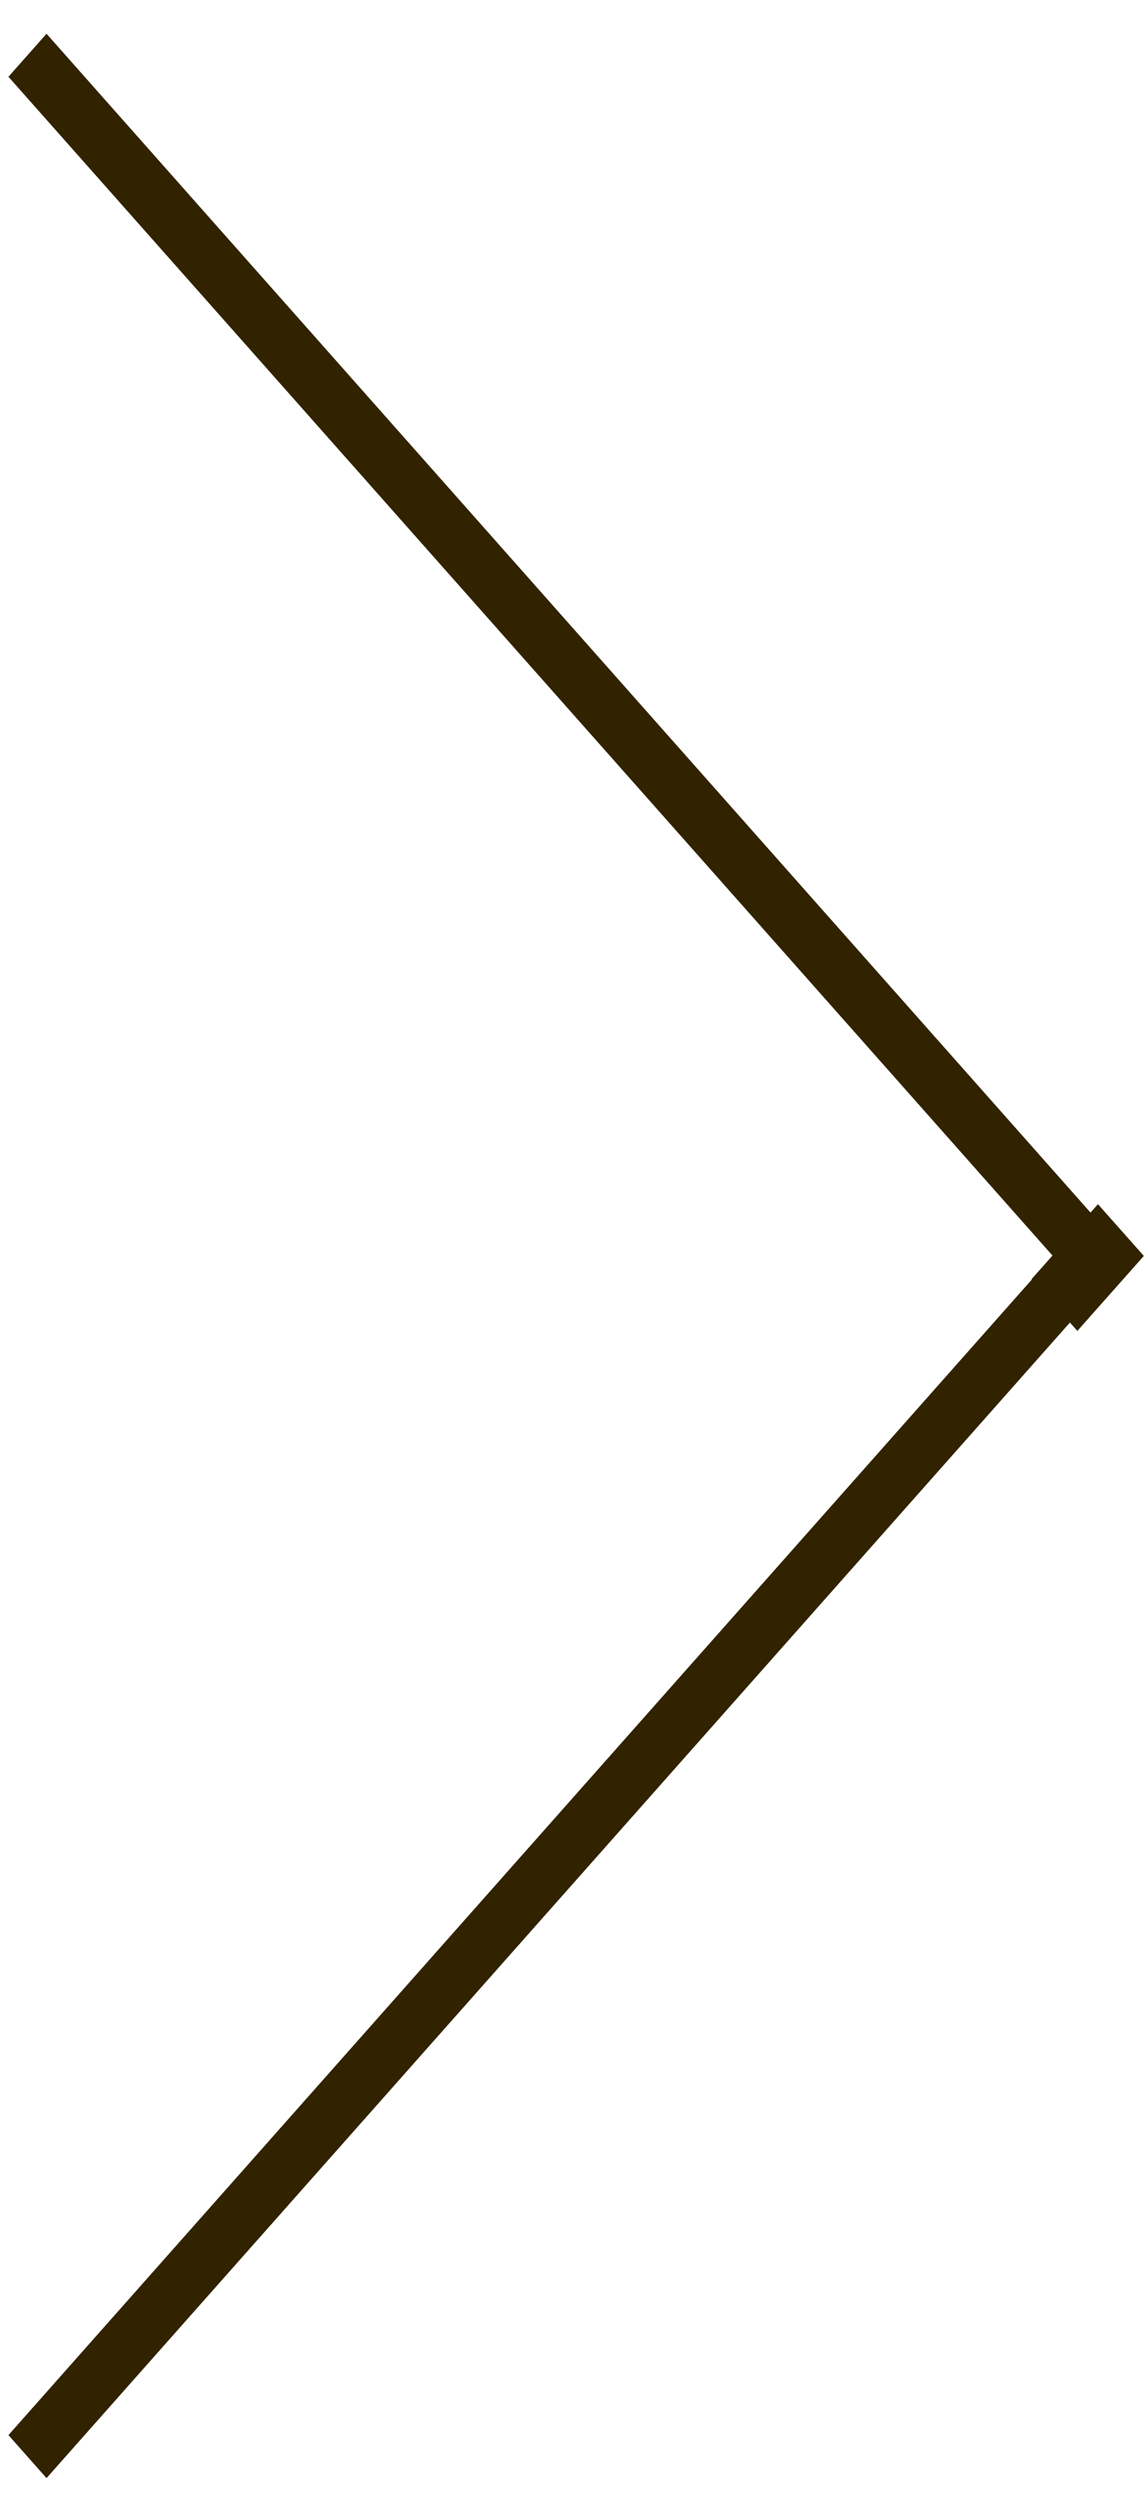 <svg width="11" height="24" viewBox="0 0 11 24" fill="none" xmlns="http://www.w3.org/2000/svg">
<g clip-path="url(#clip0_19_2352)">
<path fill-rule="evenodd" clip-rule="evenodd" d="M10.452 12.439L0.081 0.737L0.447 0.324L10.818 12.027L10.452 12.439Z" fill="#312200"/>
<path fill-rule="evenodd" clip-rule="evenodd" d="M10.452 11.676L0.081 23.379L0.447 23.792L10.818 12.089L10.452 11.676Z" fill="#312200"/>
<path d="M10.548 11.561L9.91 12.281L10.35 12.778L10.989 12.058L10.548 11.561Z" fill="#312200"/>
</g>
<defs>
<clipPath id="clip0_19_2352">
<rect width="11" height="24" fill="white"/>
</clipPath>
</defs>
</svg>
